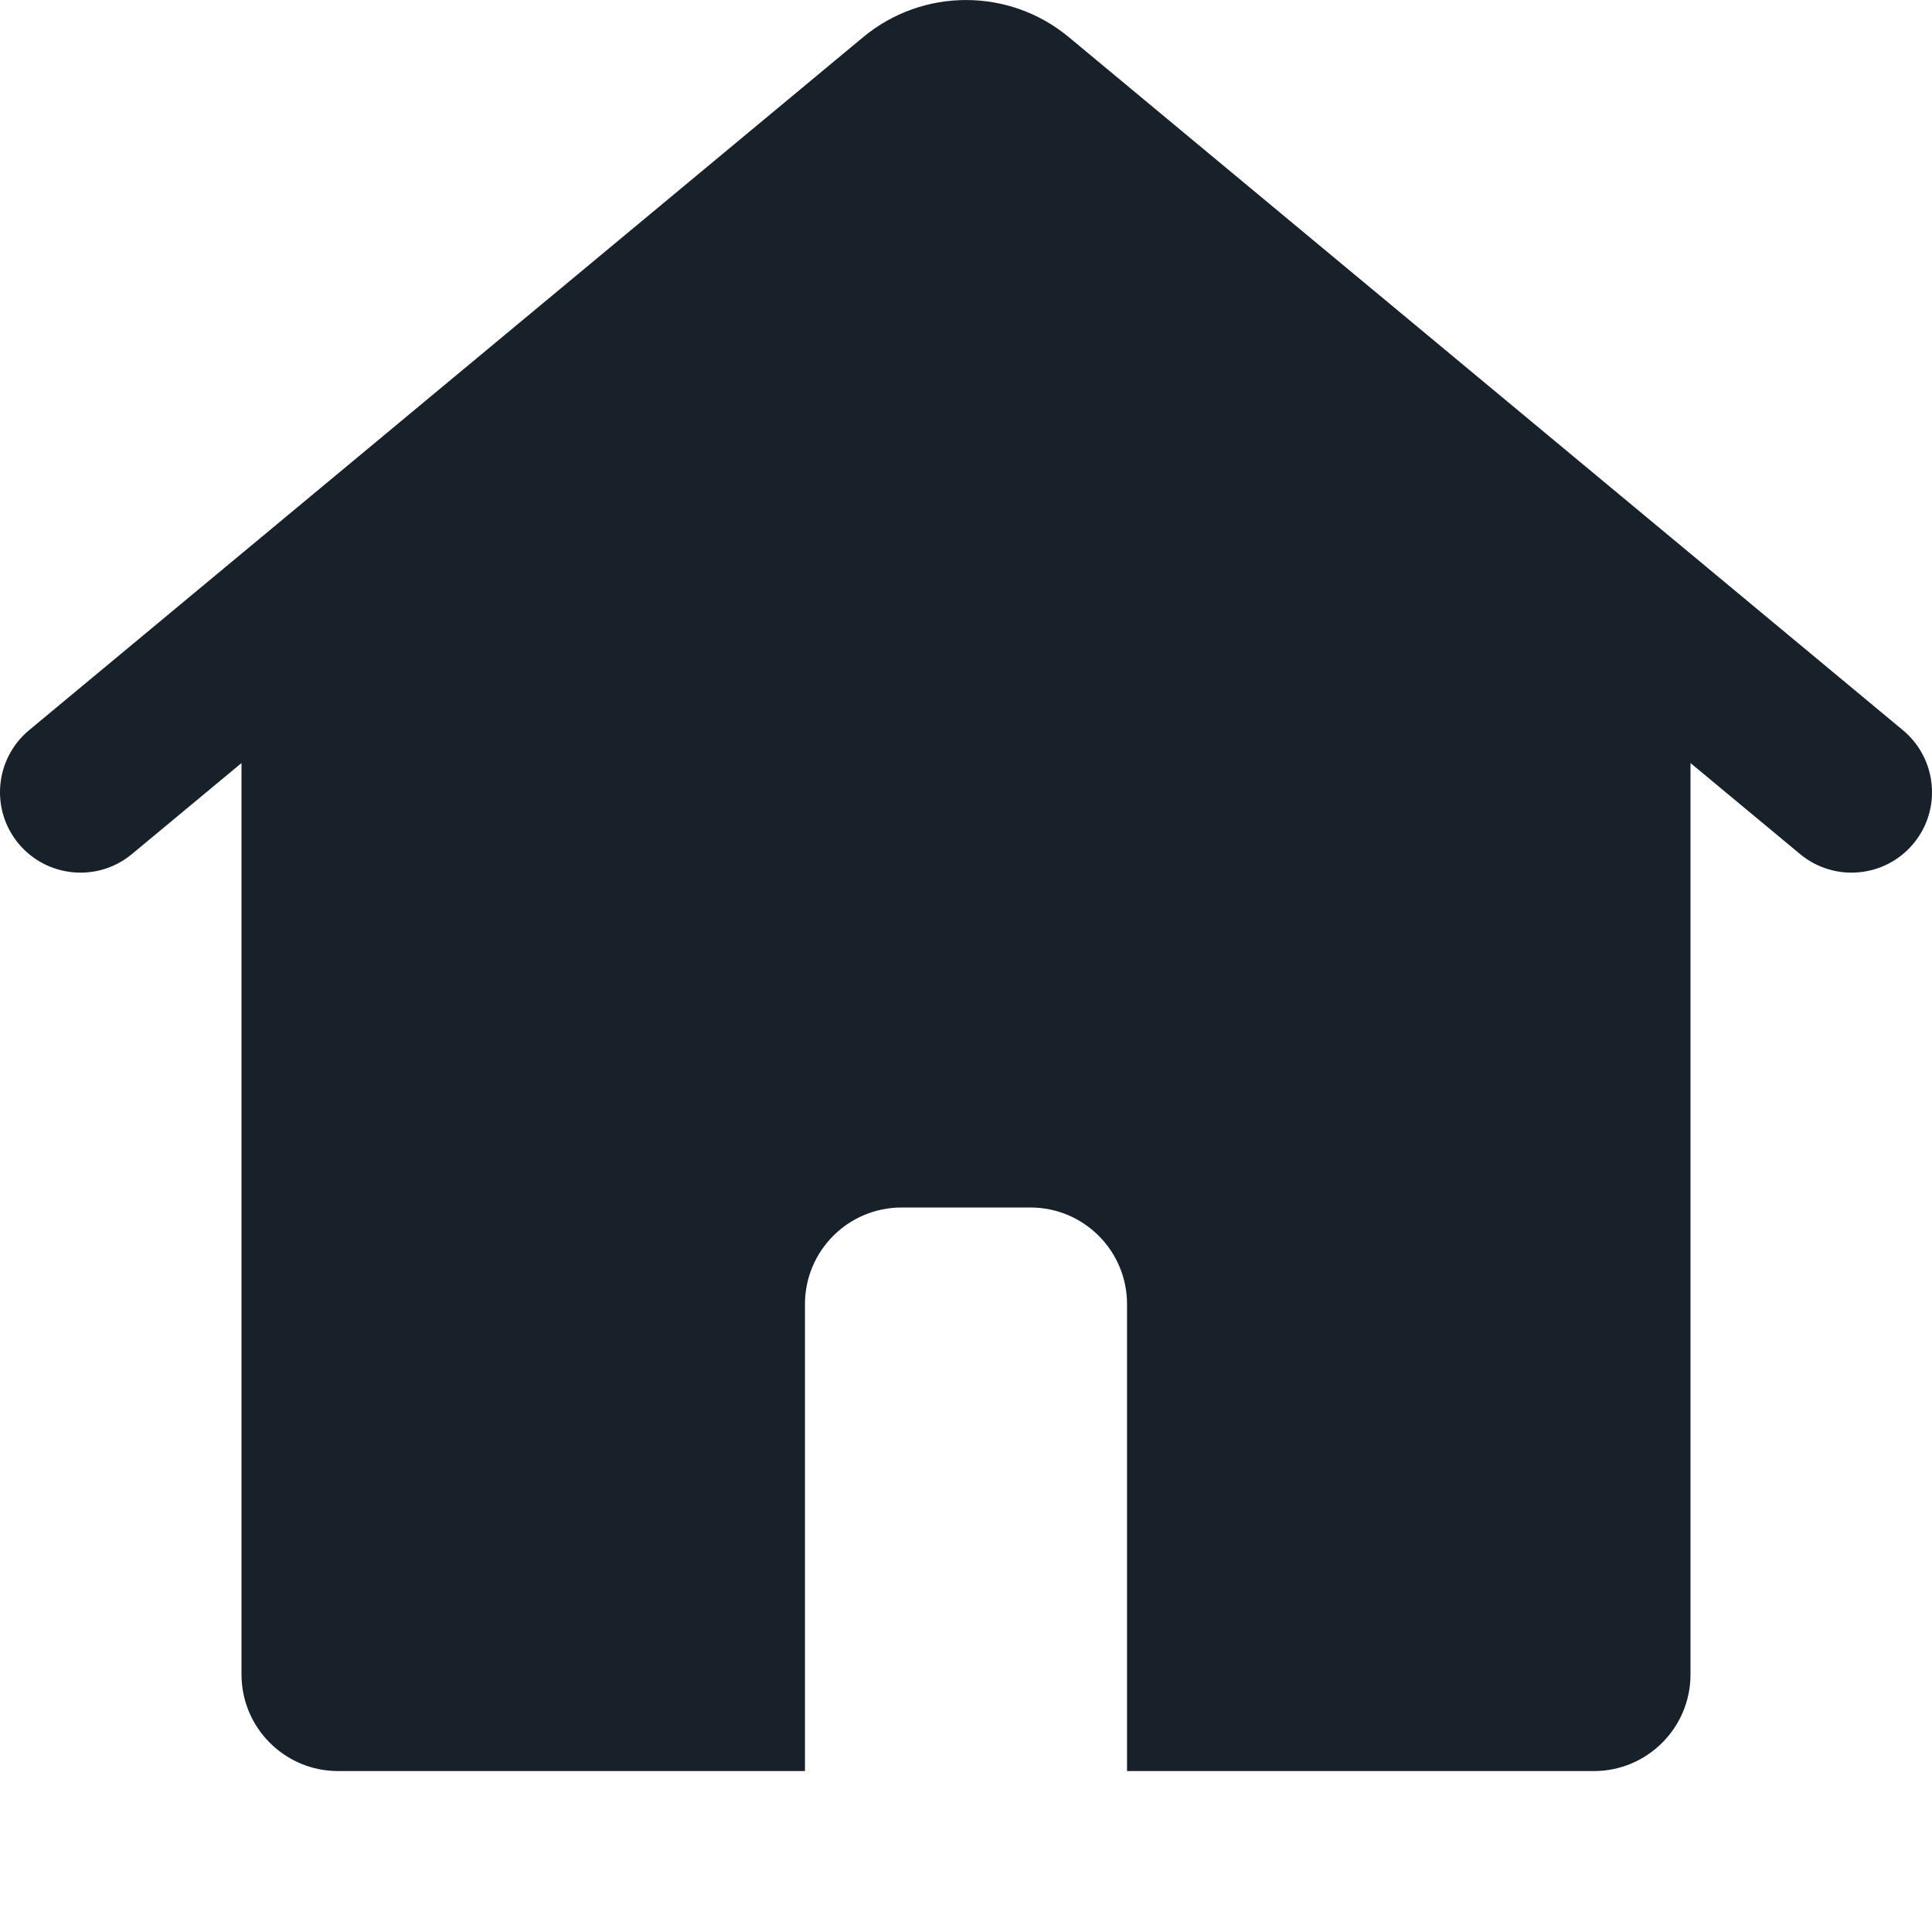 <svg width="20" height="20" viewBox="0 0 20 20" fill="none" xmlns="http://www.w3.org/2000/svg">
<g clip-path="url(#clip0_2266_36352)">
<path fill-rule="evenodd" clip-rule="evenodd" d="M8.935 0.385C9.552 -0.128 10.448 -0.128 11.065 0.385L19.699 7.559C20.053 7.854 20.102 8.379 19.808 8.733C19.513 9.087 18.988 9.135 18.634 8.841L17.5 7.899V17.334C17.5 17.886 17.052 18.334 16.5 18.334H11.667V13.5C11.667 12.948 11.219 12.5 10.667 12.5H9.333C8.781 12.5 8.333 12.948 8.333 13.5V18.334H3.5C2.948 18.334 2.5 17.886 2.5 17.334V7.899L1.366 8.841C1.012 9.135 0.487 9.087 0.192 8.733C-0.102 8.379 -0.053 7.854 0.301 7.559L8.935 0.385ZM9.996 1.67L10 1.667L10.004 1.67L10 1.667L9.996 1.67Z" fill="#18202A"/>
</g>
<defs>
<clipPath id="clip0_2266_36352">
<rect width="20" height="20" fill="white"/>
</clipPath>
</defs>
</svg>
